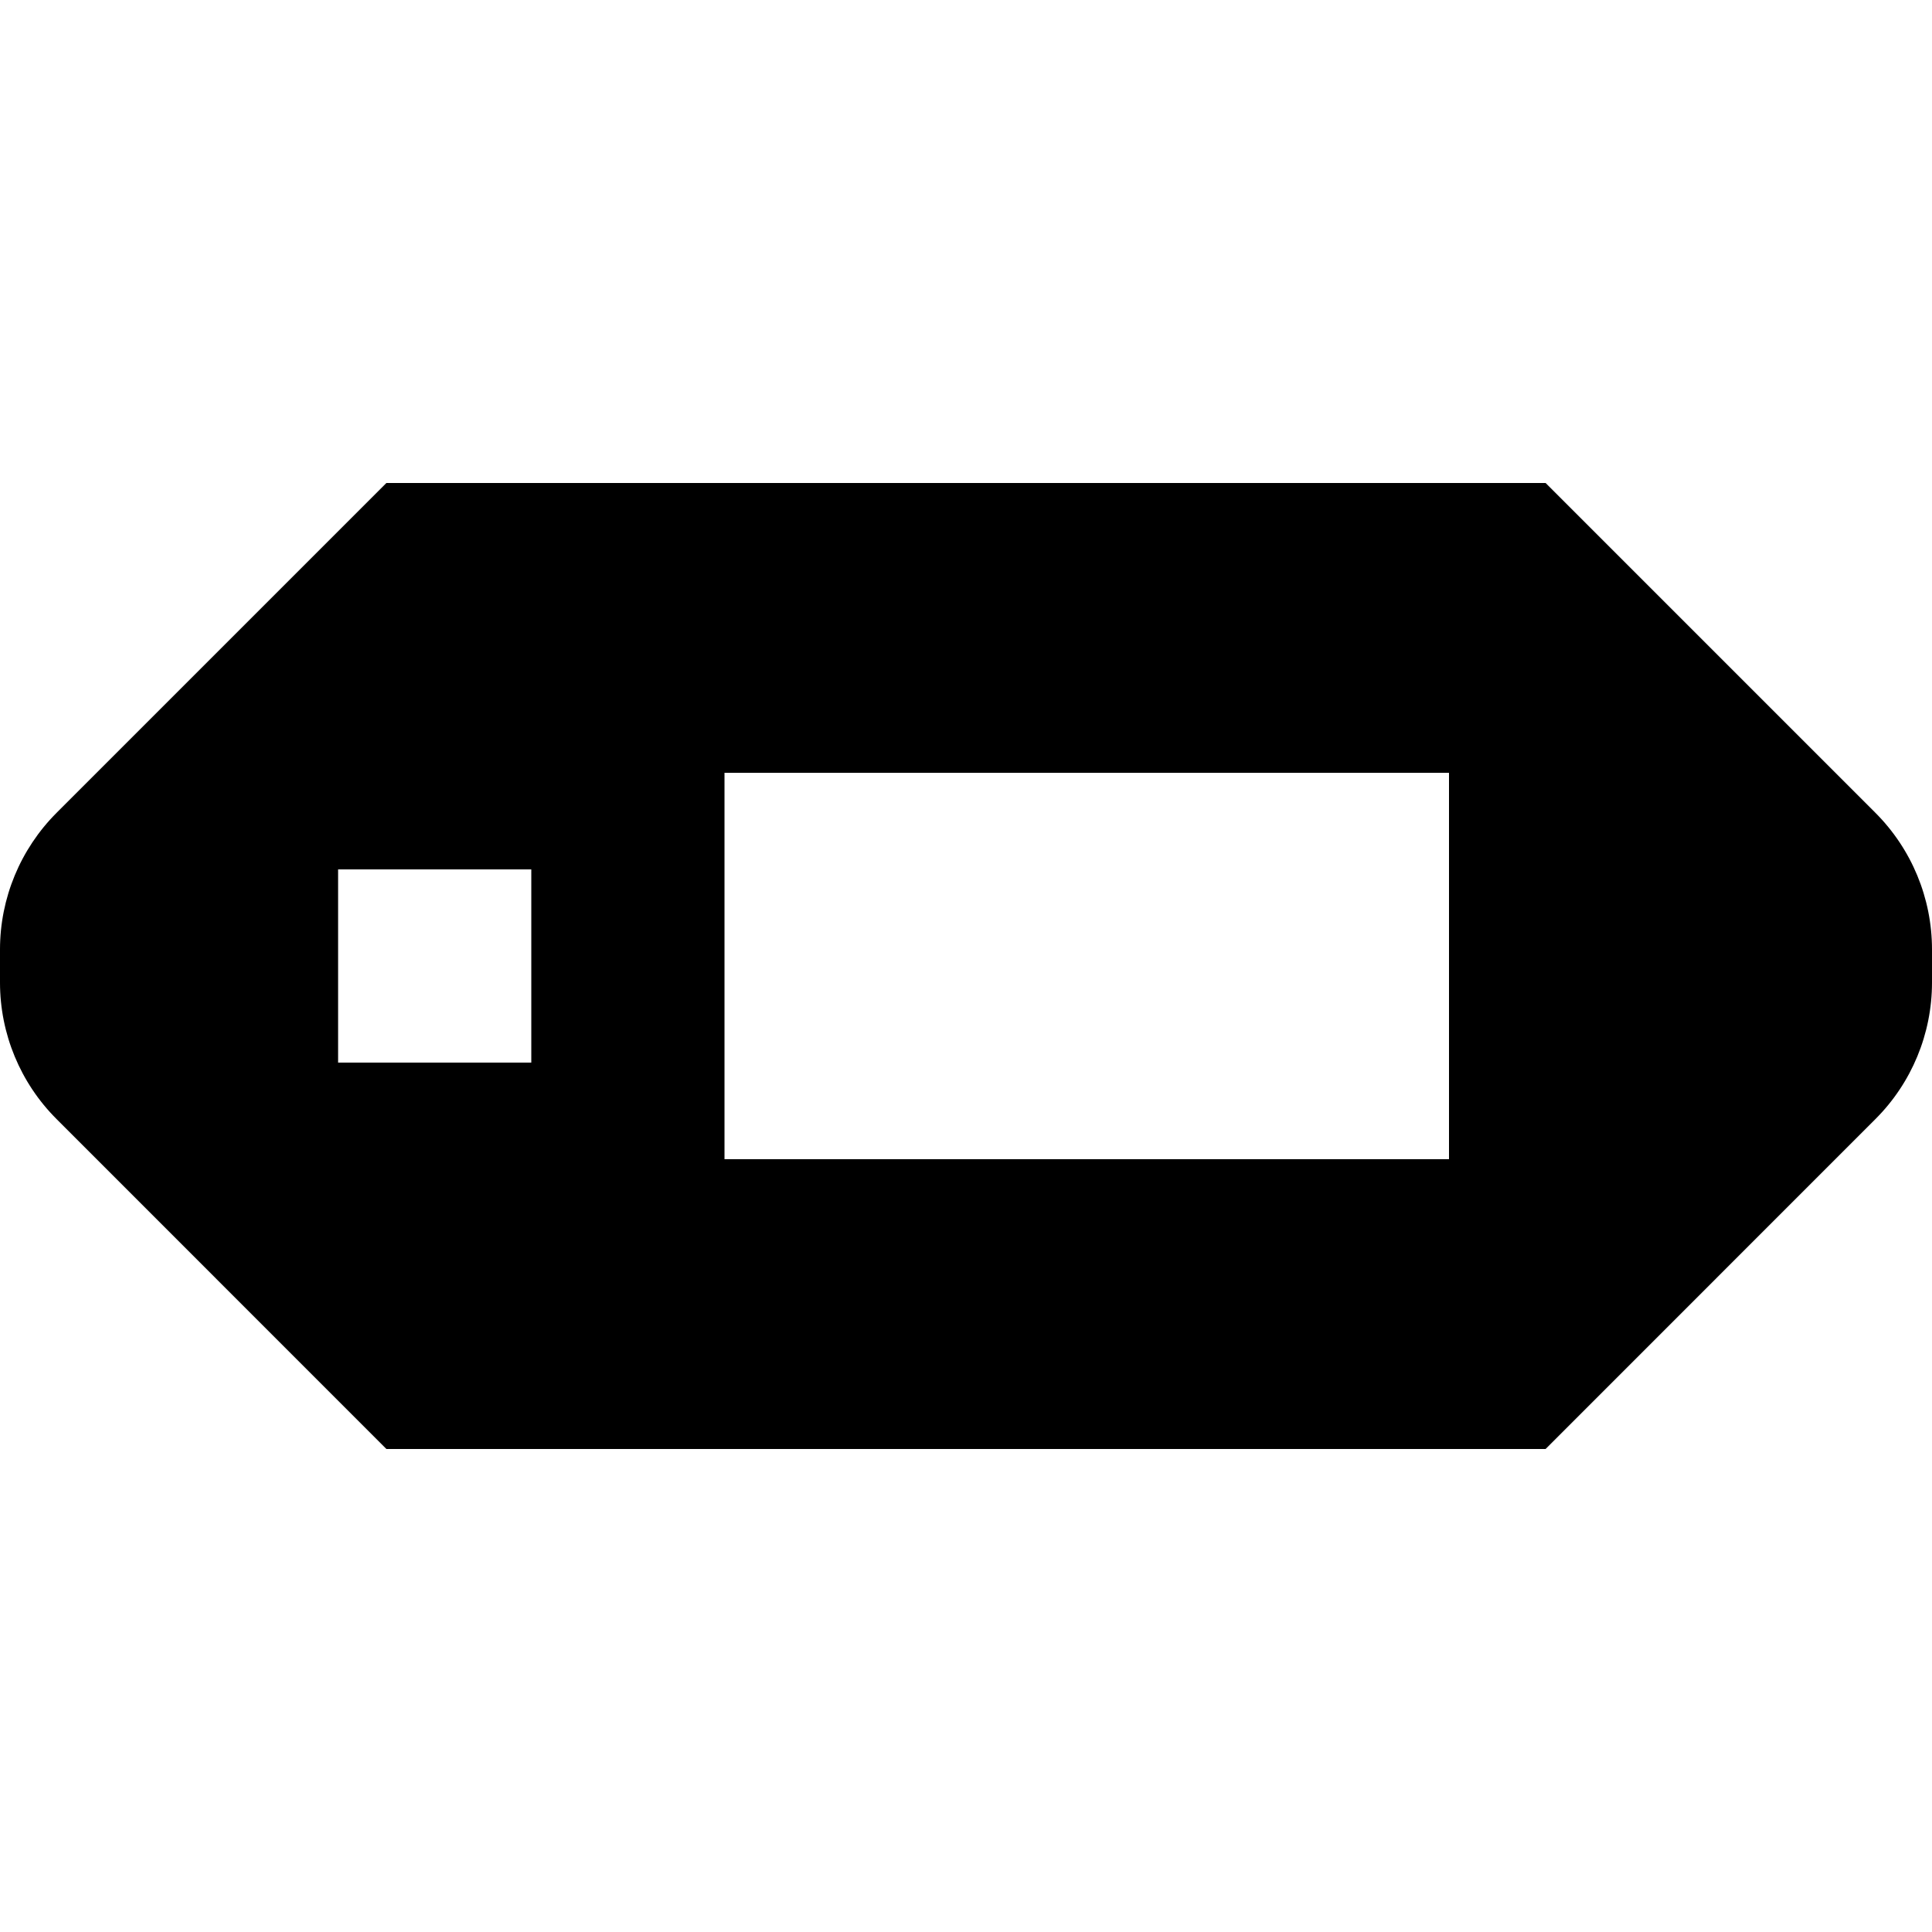 <svg xmlns="http://www.w3.org/2000/svg" width="1.25em" height="1.25em" fill="none" viewBox="0 0 20 10"><path fill="currentColor" d="M19.414 3.414L16 0H4L0.586 3.414C0.211 3.789 0 4.298 0 4.829V5.171C0 5.702 0.211 6.211 0.586 6.585L4 10H16L19.414 6.585C19.789 6.211 20 5.702 20 5.171V4.829C20 4.298 19.789 3.789 19.414 3.414ZM5.5 6H3.5V4H5.5V6ZM15 7H7.5V3H15V7Z"/></svg>
